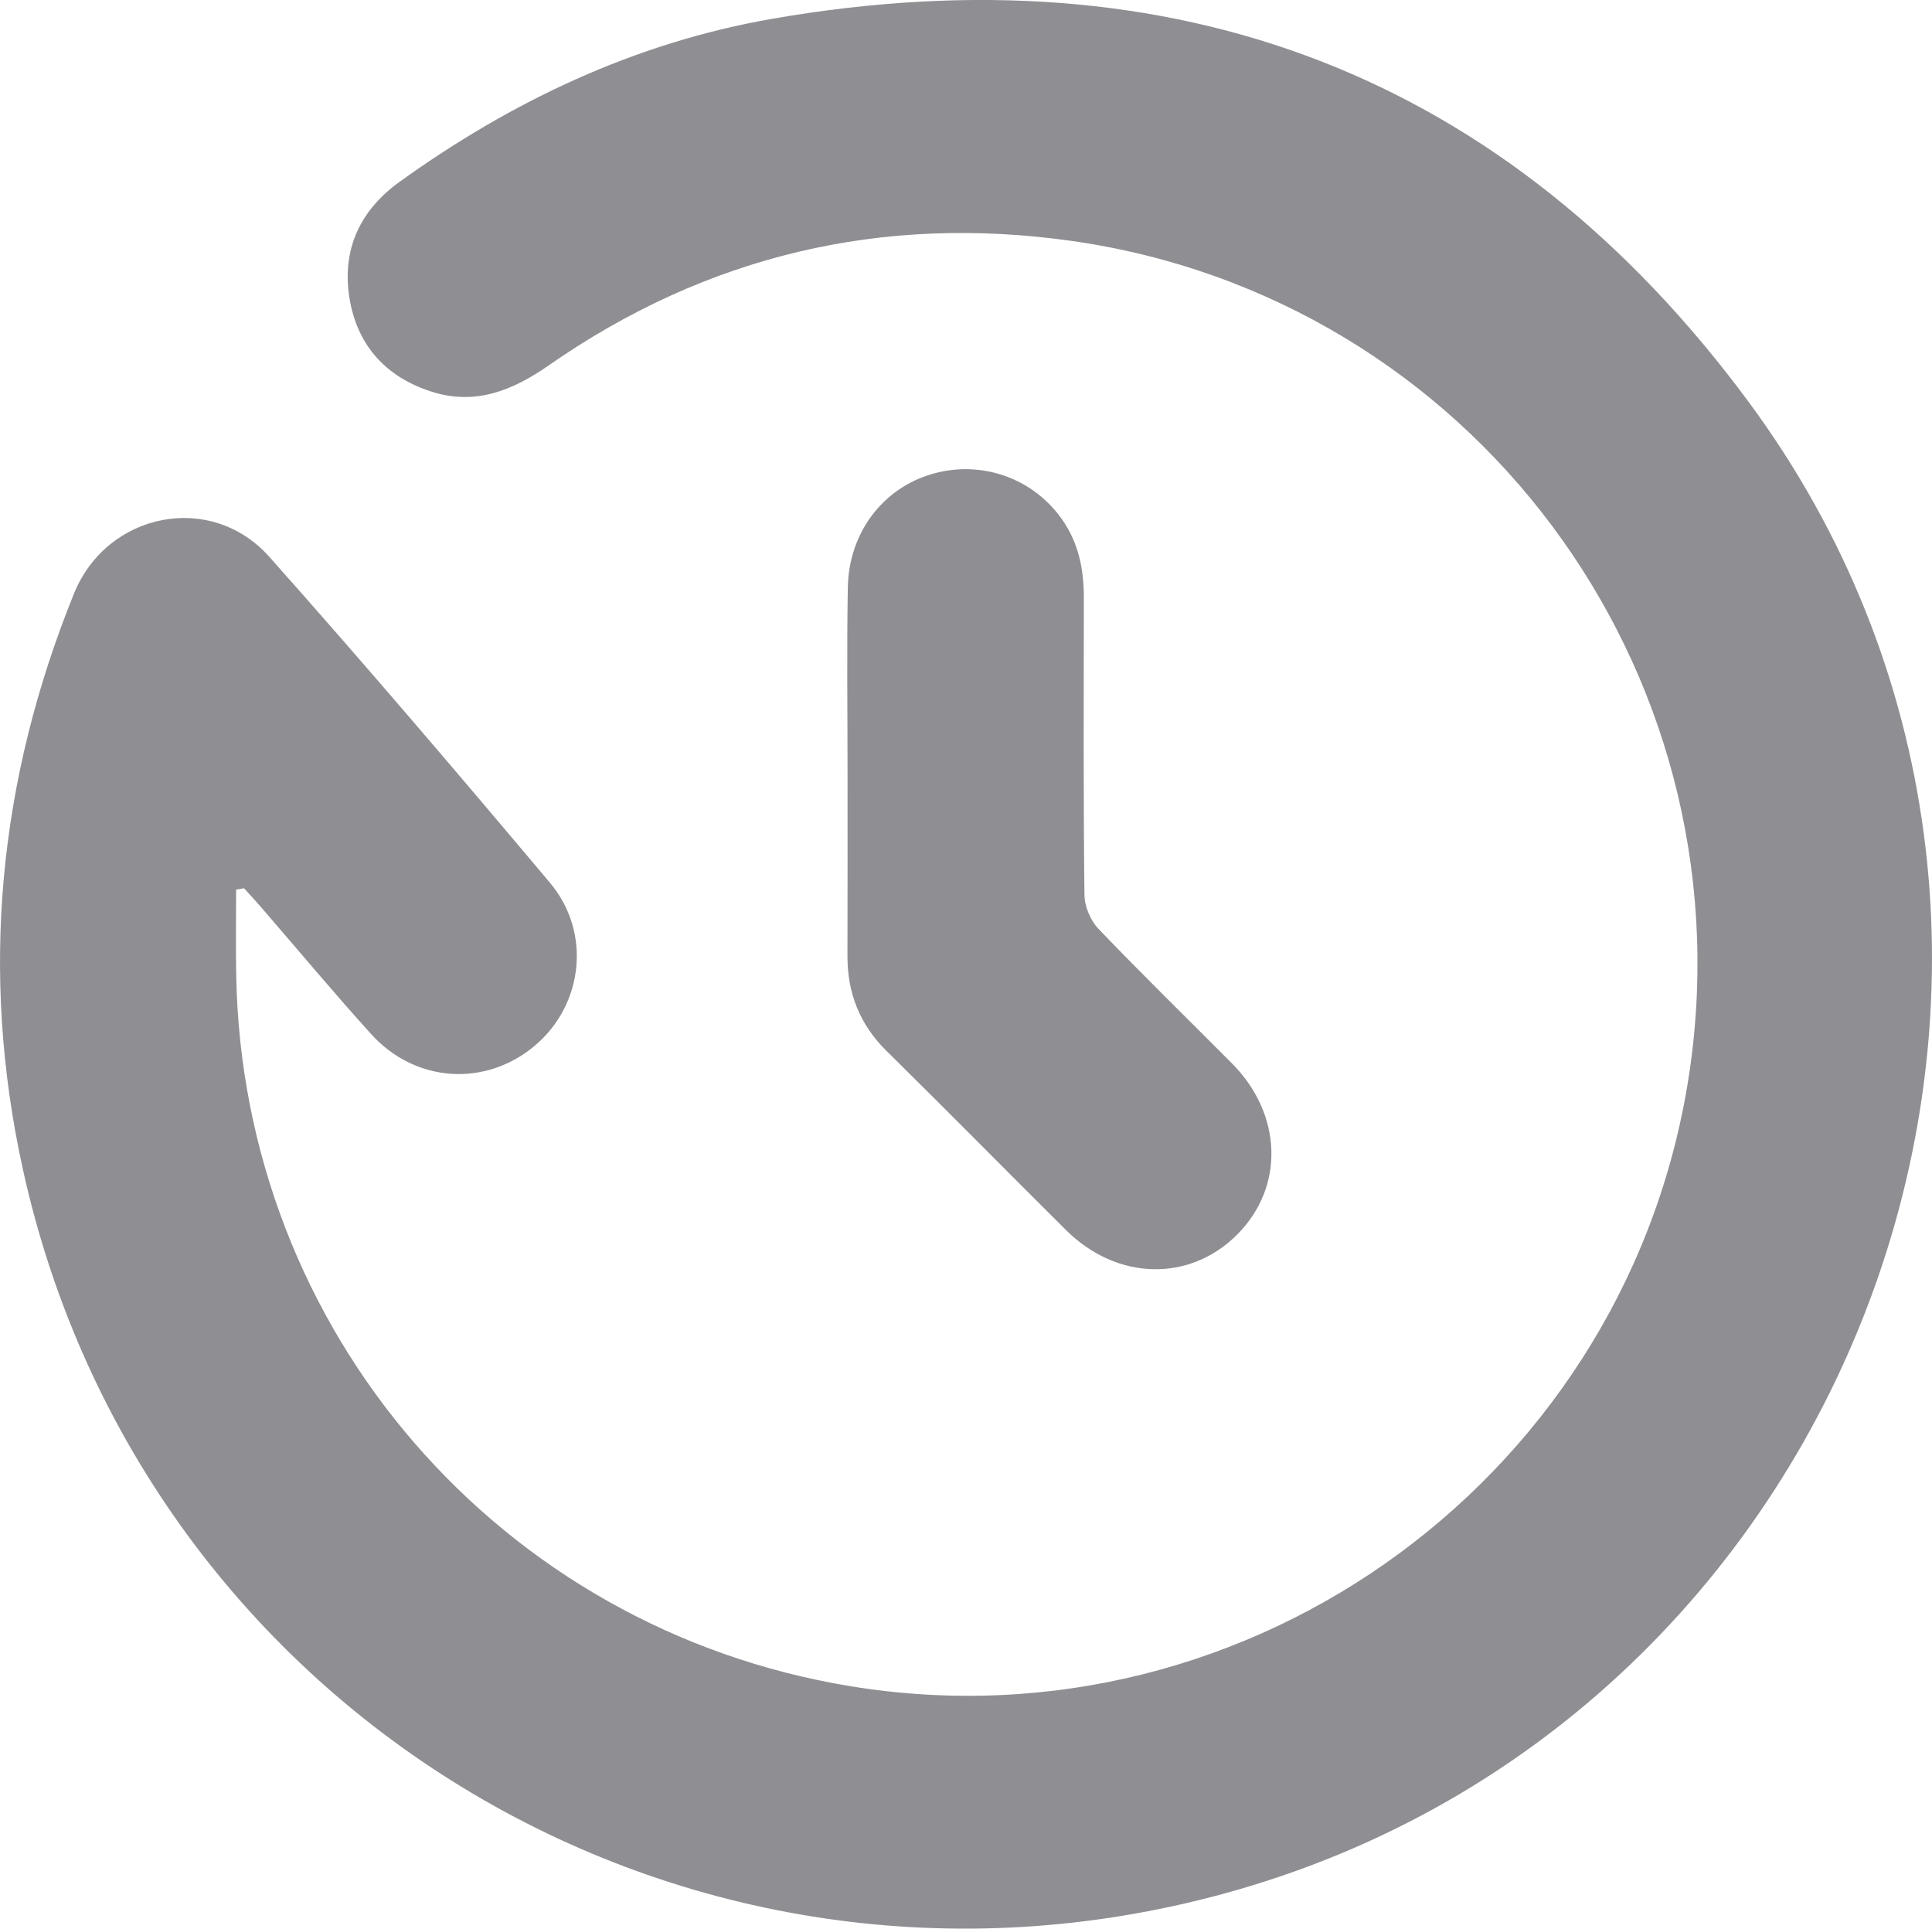 <svg xmlns="http://www.w3.org/2000/svg" xmlns:xlink="http://www.w3.org/1999/xlink" version="1.1" id="Layer_1" x="0px" y="0px" style="enable-background:new 0 0 612 792;" xml:space="preserve" viewBox="198.6 292.86 218.88 218.49">
<style type="text/css">
	.st0{fill:#8E8E93;}
</style>
<g>
	<path class="st0" d="M225.35,393.64c0,3.21-0.05,6.43,0.01,9.64c0.68,40.33,29.81,74.07,69.56,80.6   c45.57,7.48,88.67-24.27,95.16-70.1c6.4-45.26-24.81-87.18-70.03-93.62c-21.49-3.06-41.39,1.63-59.28,14.09   c-4.11,2.86-8.33,4.57-13.31,2.97c-5.23-1.68-8.46-5.34-9.29-10.72c-0.83-5.4,1.23-9.82,5.67-13.02   c12.74-9.17,26.71-15.78,42.19-18.48c45.62-7.96,83.22,6.22,110.69,43.41c44.46,60.18,13.98,147.8-57.92,168.54   c-61.23,17.66-123.99-19.53-137.62-81.68c-4.89-22.28-2.75-44.04,5.8-65.16c3.74-9.23,15.53-11.59,22.13-4.17   c10.8,12.13,21.34,24.5,31.8,36.93c4.72,5.62,3.77,13.78-1.67,18.41c-5.6,4.76-13.59,4.28-18.62-1.3   c-4.3-4.76-8.41-9.69-12.61-14.54c-0.57-0.66-1.17-1.3-1.76-1.95C225.95,393.53,225.65,393.59,225.35,393.64z"/>
	<path class="st0" d="M294.62,380.68c0-7.08-0.09-14.15,0.03-21.23c0.1-6.23,3.95-11.28,9.57-12.9c5.57-1.61,11.46,0.47,14.75,5.22   c1.83,2.64,2.42,5.6,2.42,8.75c-0.01,11.24-0.06,22.48,0.07,33.72c0.01,1.31,0.69,2.9,1.59,3.85c4.95,5.17,10.08,10.17,15.13,15.25   c5.73,5.77,5.96,14.01,0.57,19.39c-5.4,5.4-13.62,5.21-19.38-0.52c-6.79-6.75-13.51-13.57-20.33-20.29   c-3.03-2.99-4.44-6.54-4.43-10.75C294.63,394.33,294.62,387.5,294.62,380.68z"/>
</g>
</svg>
